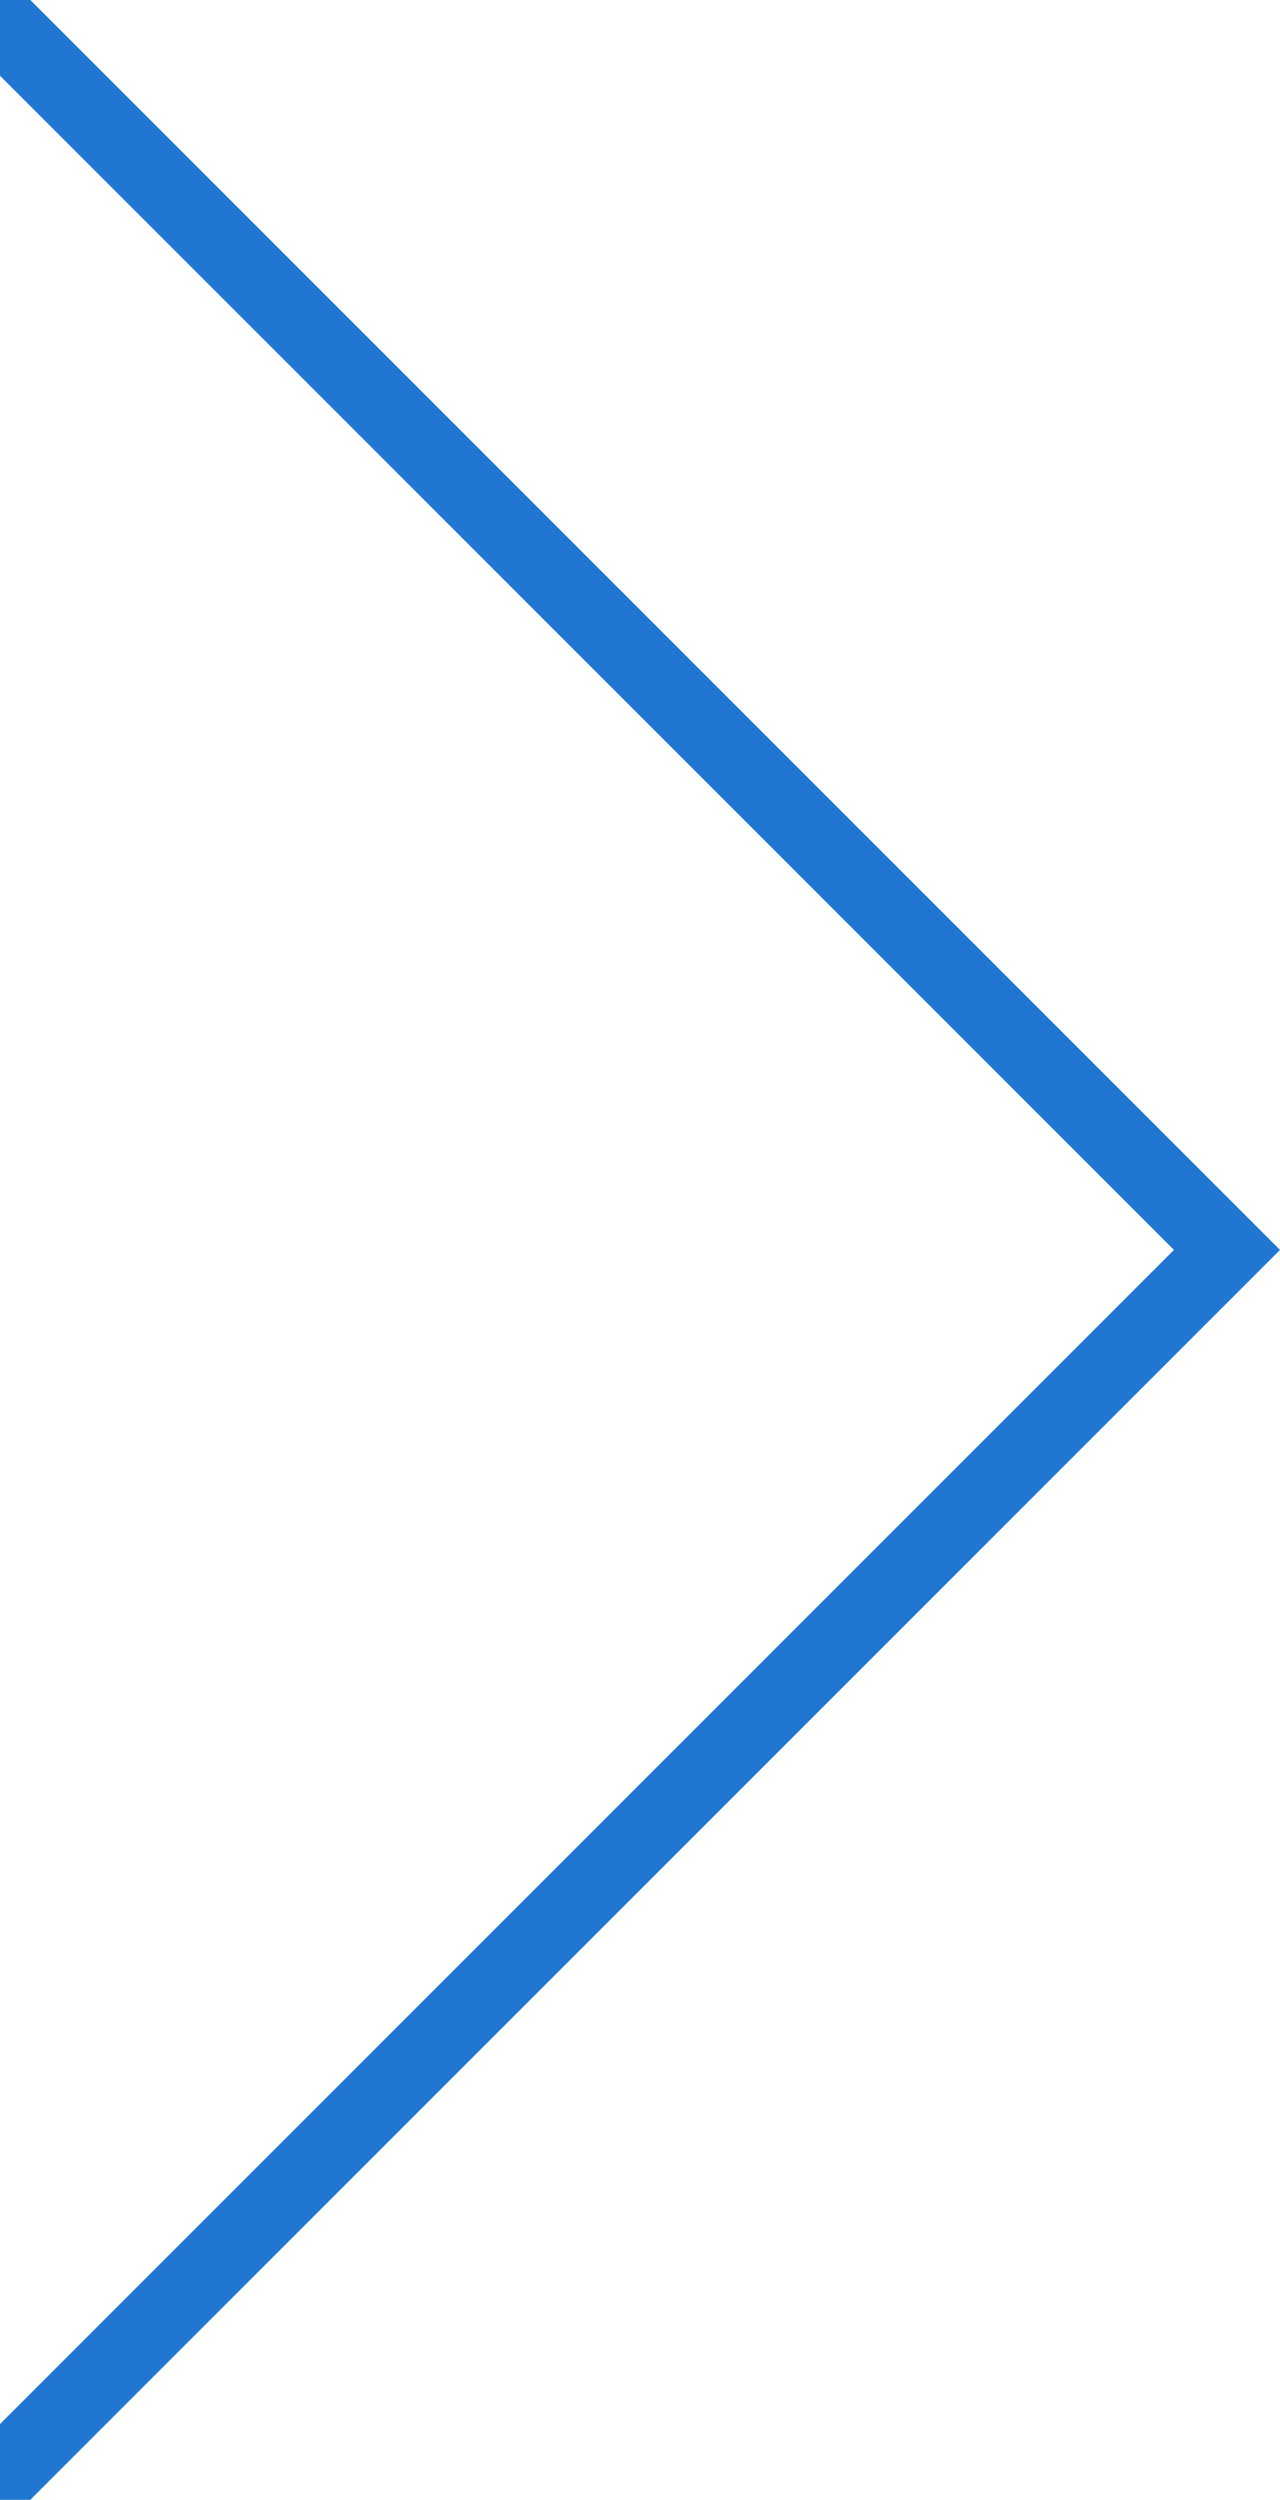 <?xml version="1.0" encoding="utf-8"?>
<!-- Generator: Adobe Illustrator 19.2.1, SVG Export Plug-In . SVG Version: 6.00 Build 0)  -->
<svg version="1.1" id="_x35_117fe00-7d3a-4607-969d-44b6767c31c9"
	 xmlns="http://www.w3.org/2000/svg" xmlns:xlink="http://www.w3.org/1999/xlink" x="0px" y="0px" viewBox="0 0 16.9 33"
	 style="enable-background:new 0 0 16.9 33;" xml:space="preserve">
<style type="text/css">
	.st0{fill:#2176D2;}
</style>
<title>see-all-arrow-01</title>
<polygon class="st0" points="0.4,0 0,0 0,1 15.5,16.5 0,32 0,33 0.4,33 16.9,16.5 "/>
</svg>
